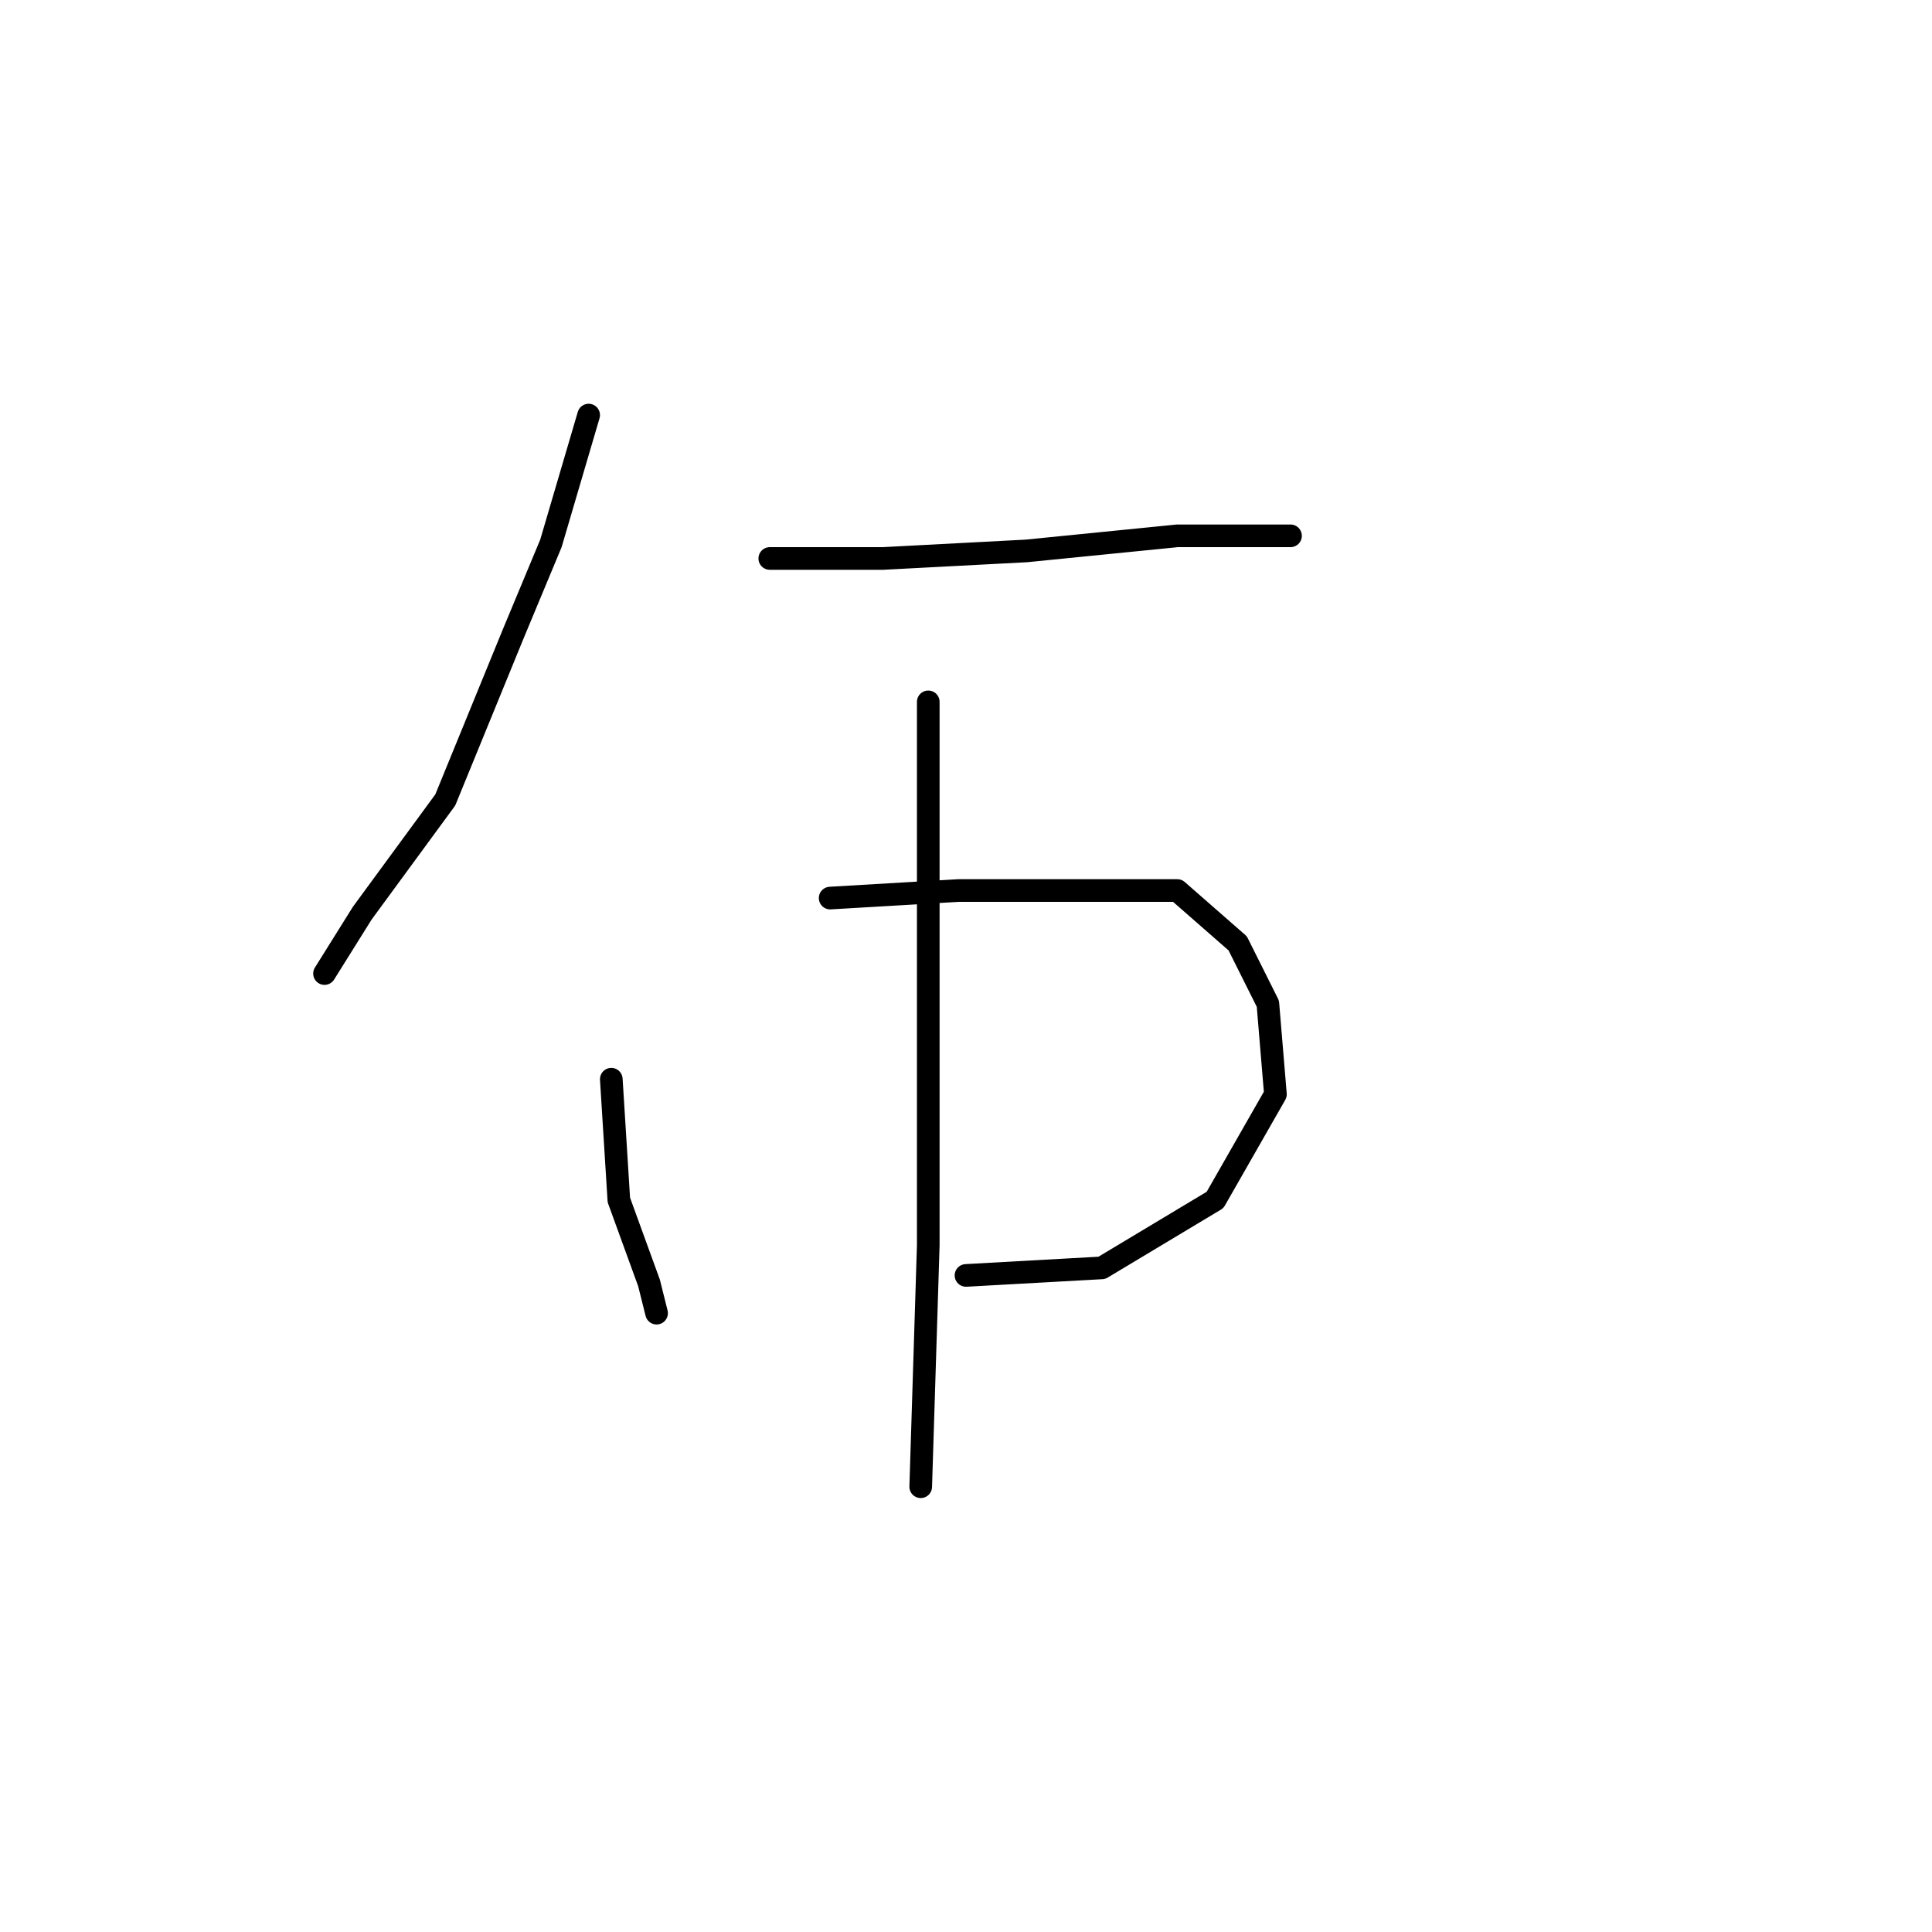 <?xml version="1.0" standalone="no"?>
    <svg width="256" height="256" xmlns="http://www.w3.org/2000/svg" version="1.1">
    <polyline stroke="black" stroke-width="3" stroke-linecap="round" fill="transparent" stroke-linejoin="round" points="78 55 73 72 68 84 59 106 48 121 43 129 43 129 " />
        <polyline stroke="black" stroke-width="3" stroke-linecap="round" fill="transparent" stroke-linejoin="round" points="102 74 117 74 136 73 156 71 171 71 171 71 " />
        <polyline stroke="black" stroke-width="3" stroke-linecap="round" fill="transparent" stroke-linejoin="round" points="81 143 82 159 86 170 87 174 87 174 " />
        <polyline stroke="black" stroke-width="3" stroke-linecap="round" fill="transparent" stroke-linejoin="round" points="110 119 127 118 143 118 156 118 164 125 168 133 169 145 161 159 146 168 128 169 128 169 " />
        <polyline stroke="black" stroke-width="3" stroke-linecap="round" fill="transparent" stroke-linejoin="round" points="123 93 123 125 123 165 122 197 122 197 " />
        </svg>